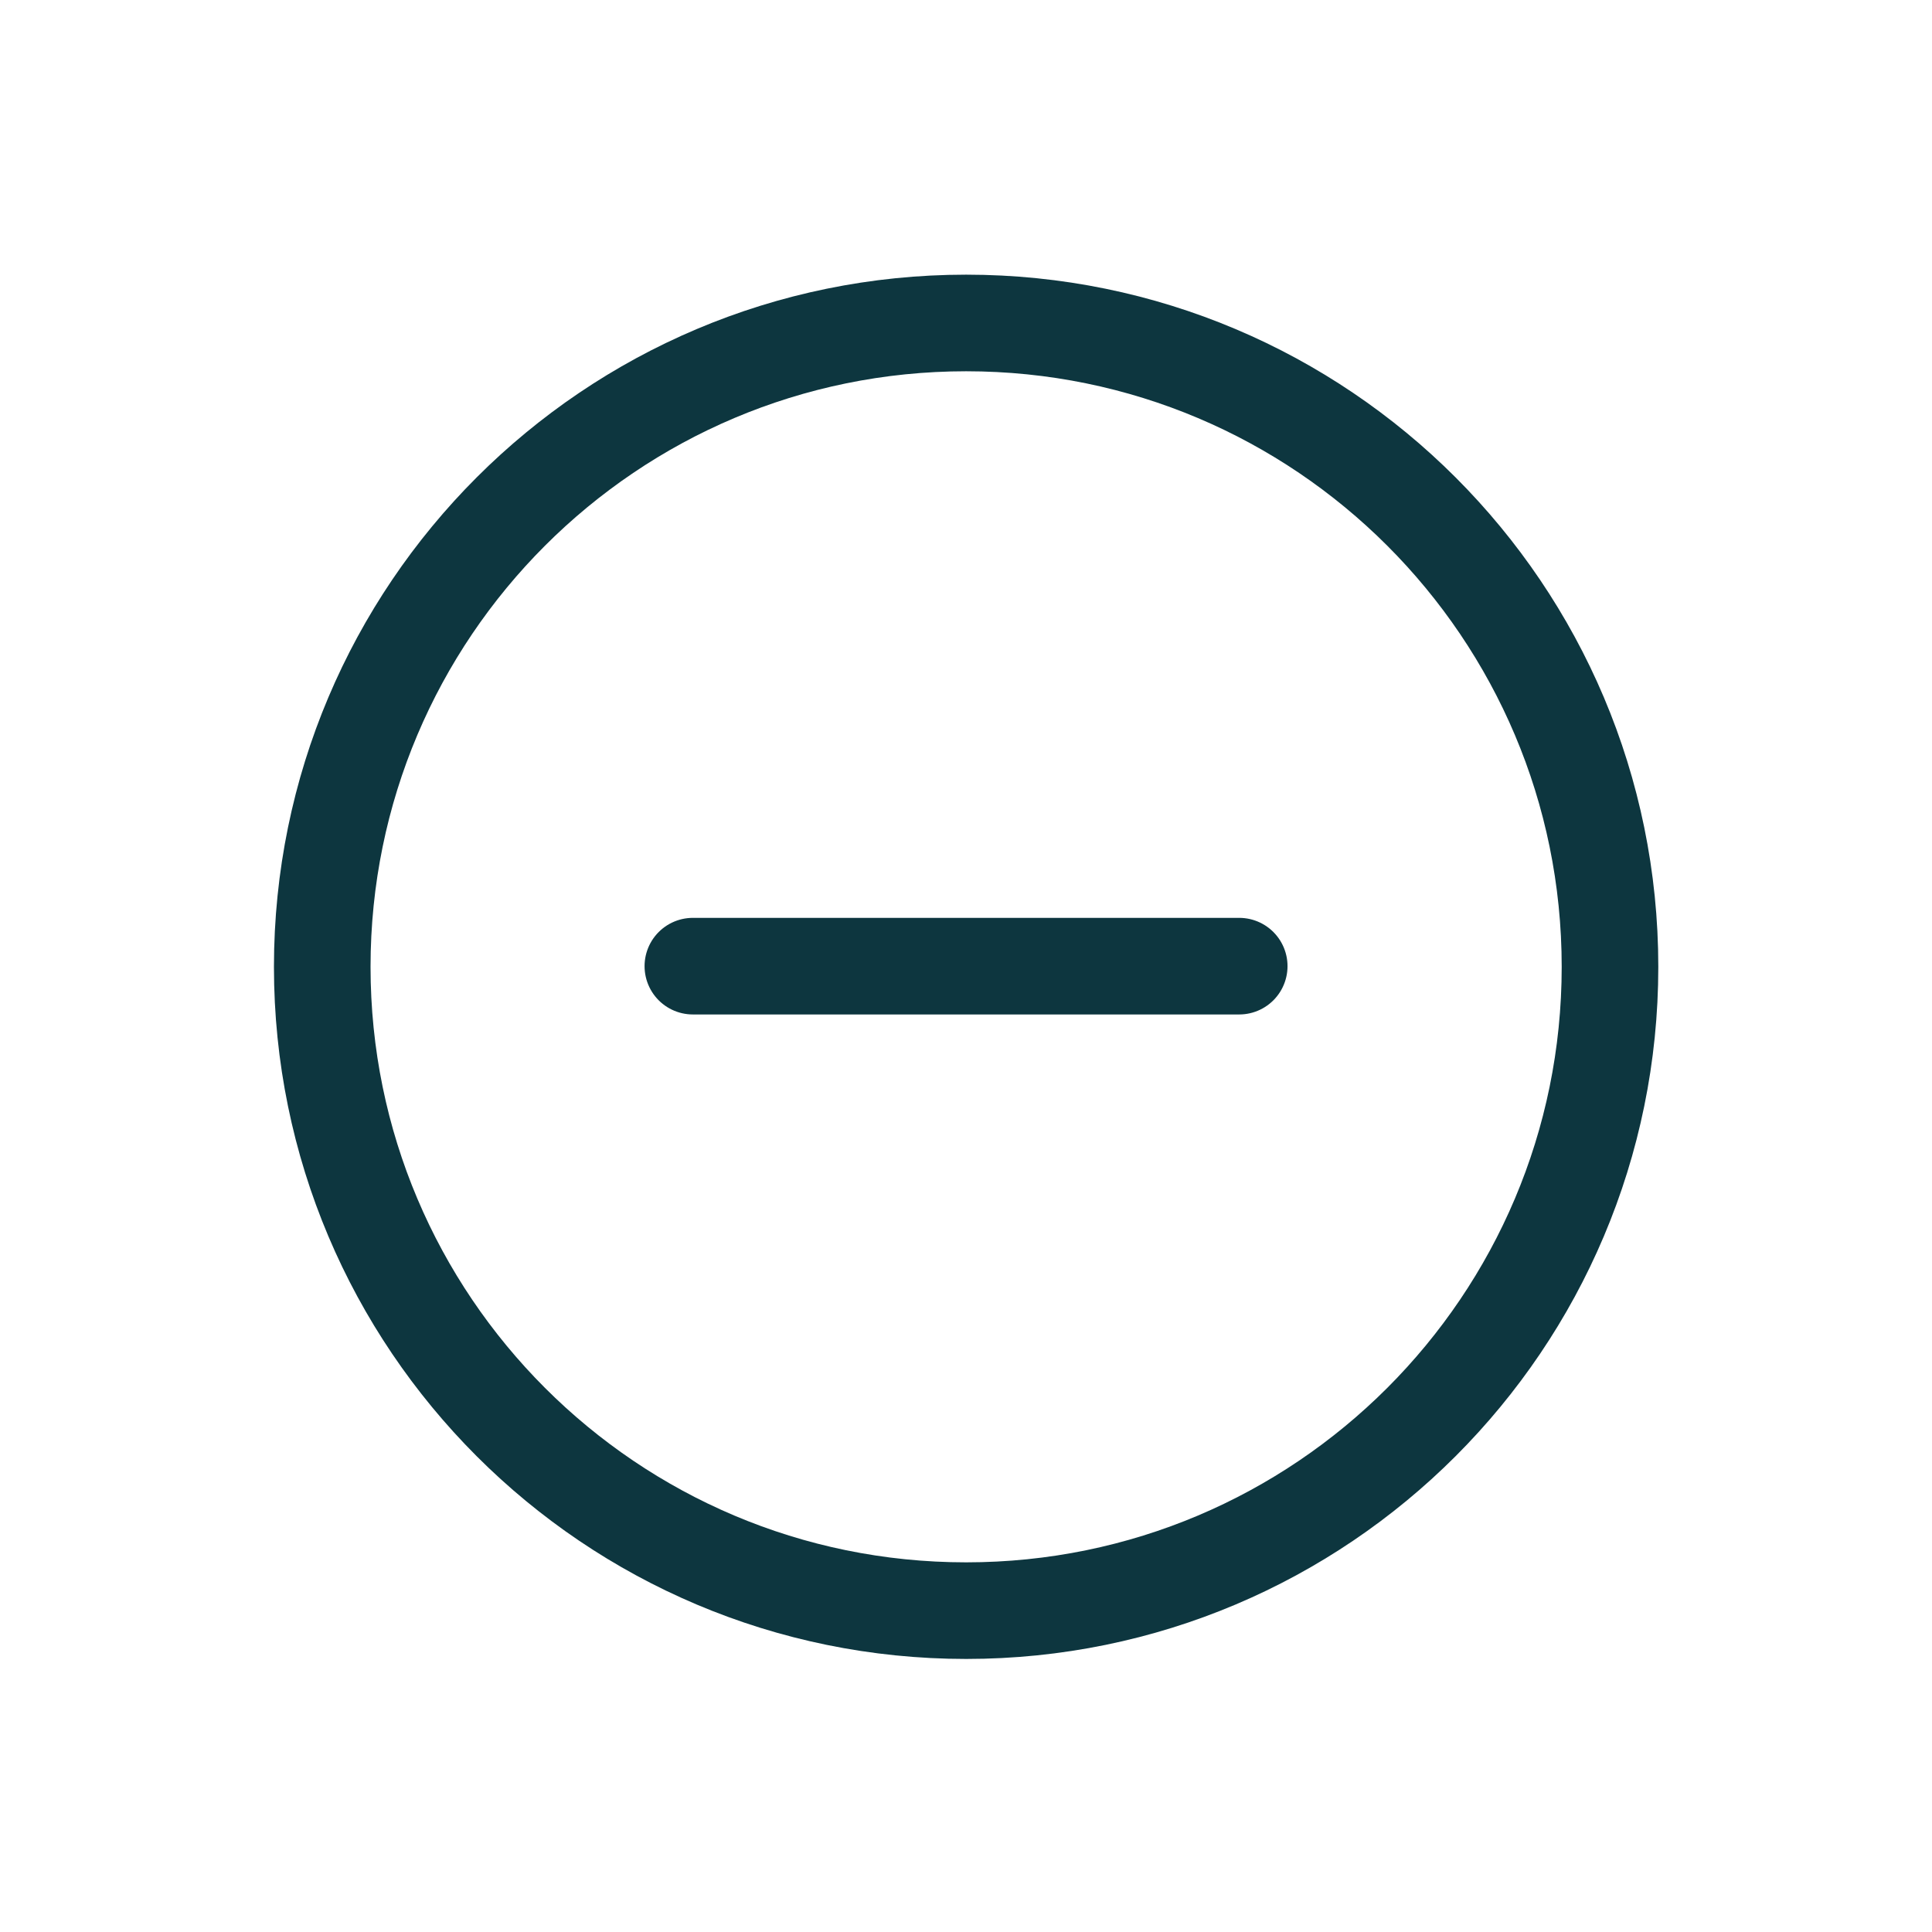<svg width="24" height="24" viewBox="0 0 24 24" fill="none" xmlns="http://www.w3.org/2000/svg">
<path d="M15.394 12.002H8.607M20 12.01C20 16.427 16.419 20.008 12.002 20.008C7.584 20.008 4.003 16.427 4.003 12.01C4.003 7.593 7.584 4.012 12.002 4.012C16.419 4.012 20 7.593 20 12.01Z" stroke="#0D363F" stroke-width="1.2" stroke-linecap="round" stroke-linejoin="round"/>
</svg>

